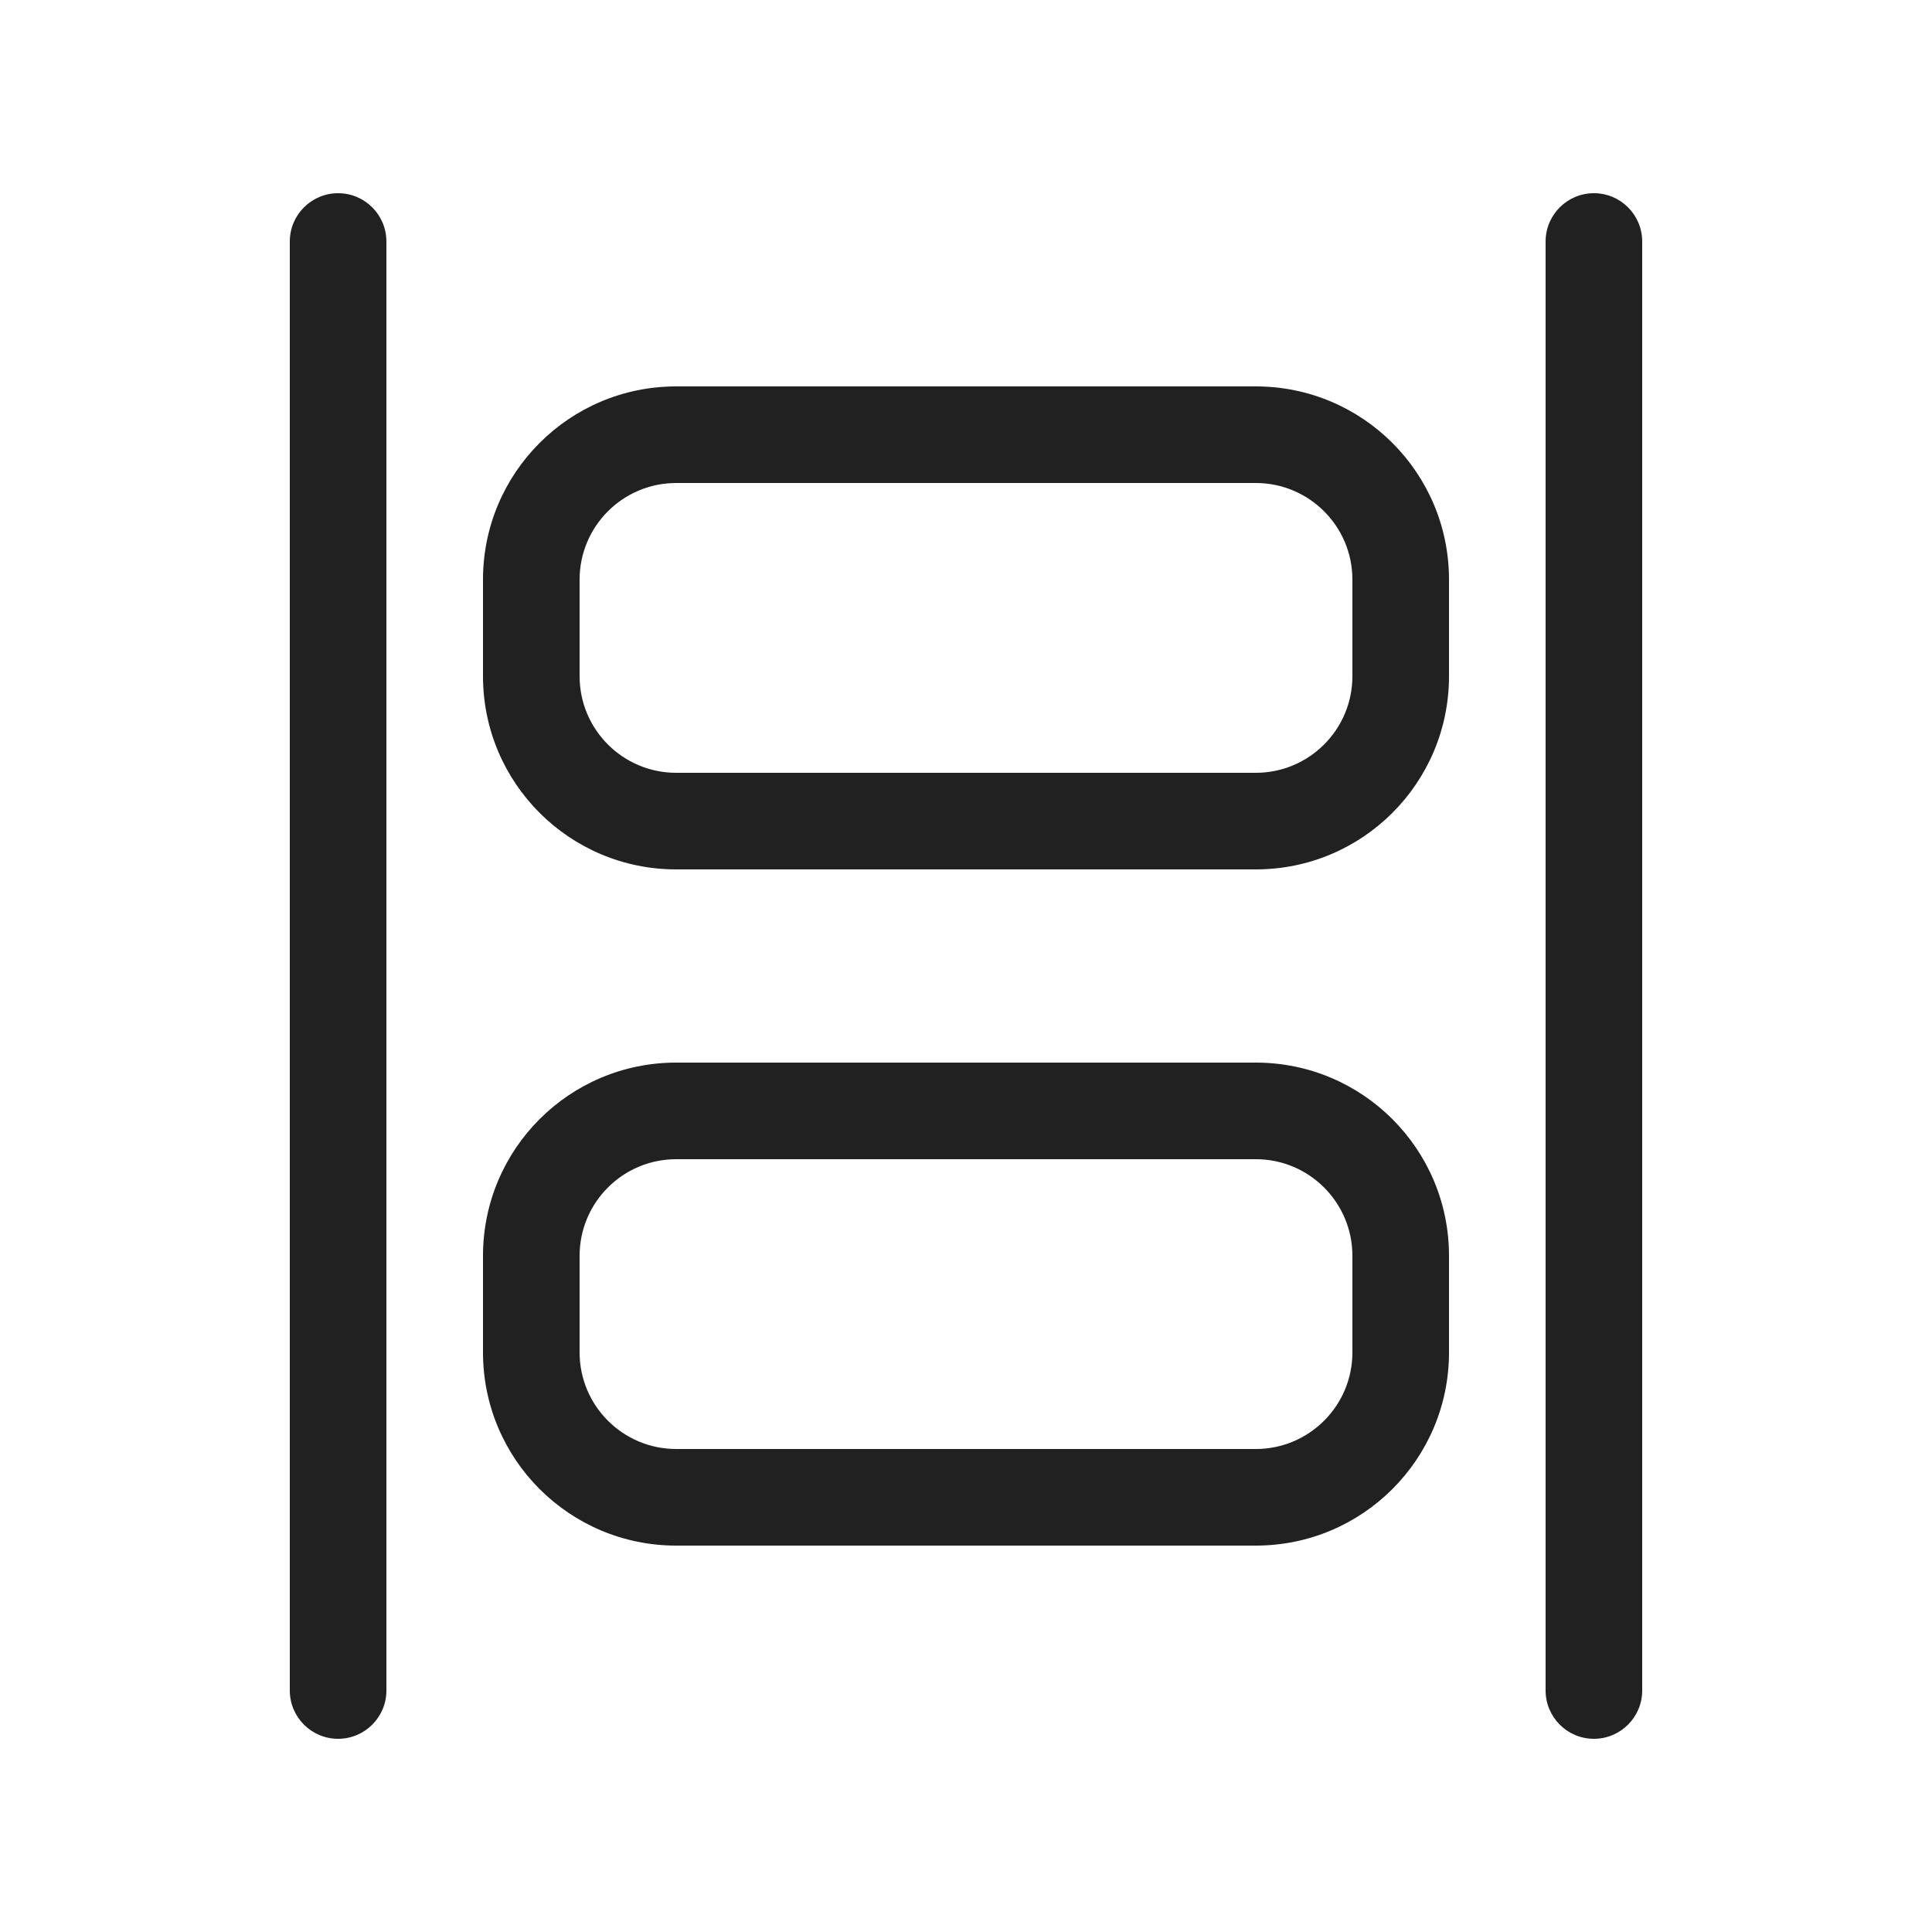 <svg viewBox="0 0 20 20" fill="none" xmlns="http://www.w3.org/2000/svg" height="1em" width="1em">
  <path d="M3 17.5C3 17.776 3.224 18 3.5 18C3.776 18 4 17.776 4 17.5V2.5C4 2.224 3.776 2 3.5 2C3.224 2 3 2.224 3 2.5V17.5Z" fill="#212121"/>
  <path d="M16 17.5C16 17.776 16.224 18 16.5 18C16.776 18 17 17.776 17 17.5V2.5C17 2.224 16.776 2 16.5 2C16.224 2 16 2.224 16 2.5V17.5Z" fill="#212121"/>
  <path d="M13 16C14.105 16 15 15.105 15 14V13C15 11.895 14.105 11 13 11H7C5.895 11 5 11.895 5 13V14C5 15.105 5.895 16 7 16H13ZM14 14C14 14.552 13.552 15 13 15H7C6.448 15 6 14.552 6 14V13C6 12.448 6.448 12 7 12H13C13.552 12 14 12.448 14 13V14Z" fill="#212121"/>
  <path d="M15 7C15 8.105 14.105 9 13 9H7C5.895 9 5 8.105 5 7V6C5 4.895 5.895 4 7 4H13C14.105 4 15 4.895 15 6V7ZM13 8C13.552 8 14 7.552 14 7V6C14 5.448 13.552 5 13 5H7C6.448 5 6 5.448 6 6V7C6 7.552 6.448 8 7 8H13Z" fill="#212121"/>
</svg>
